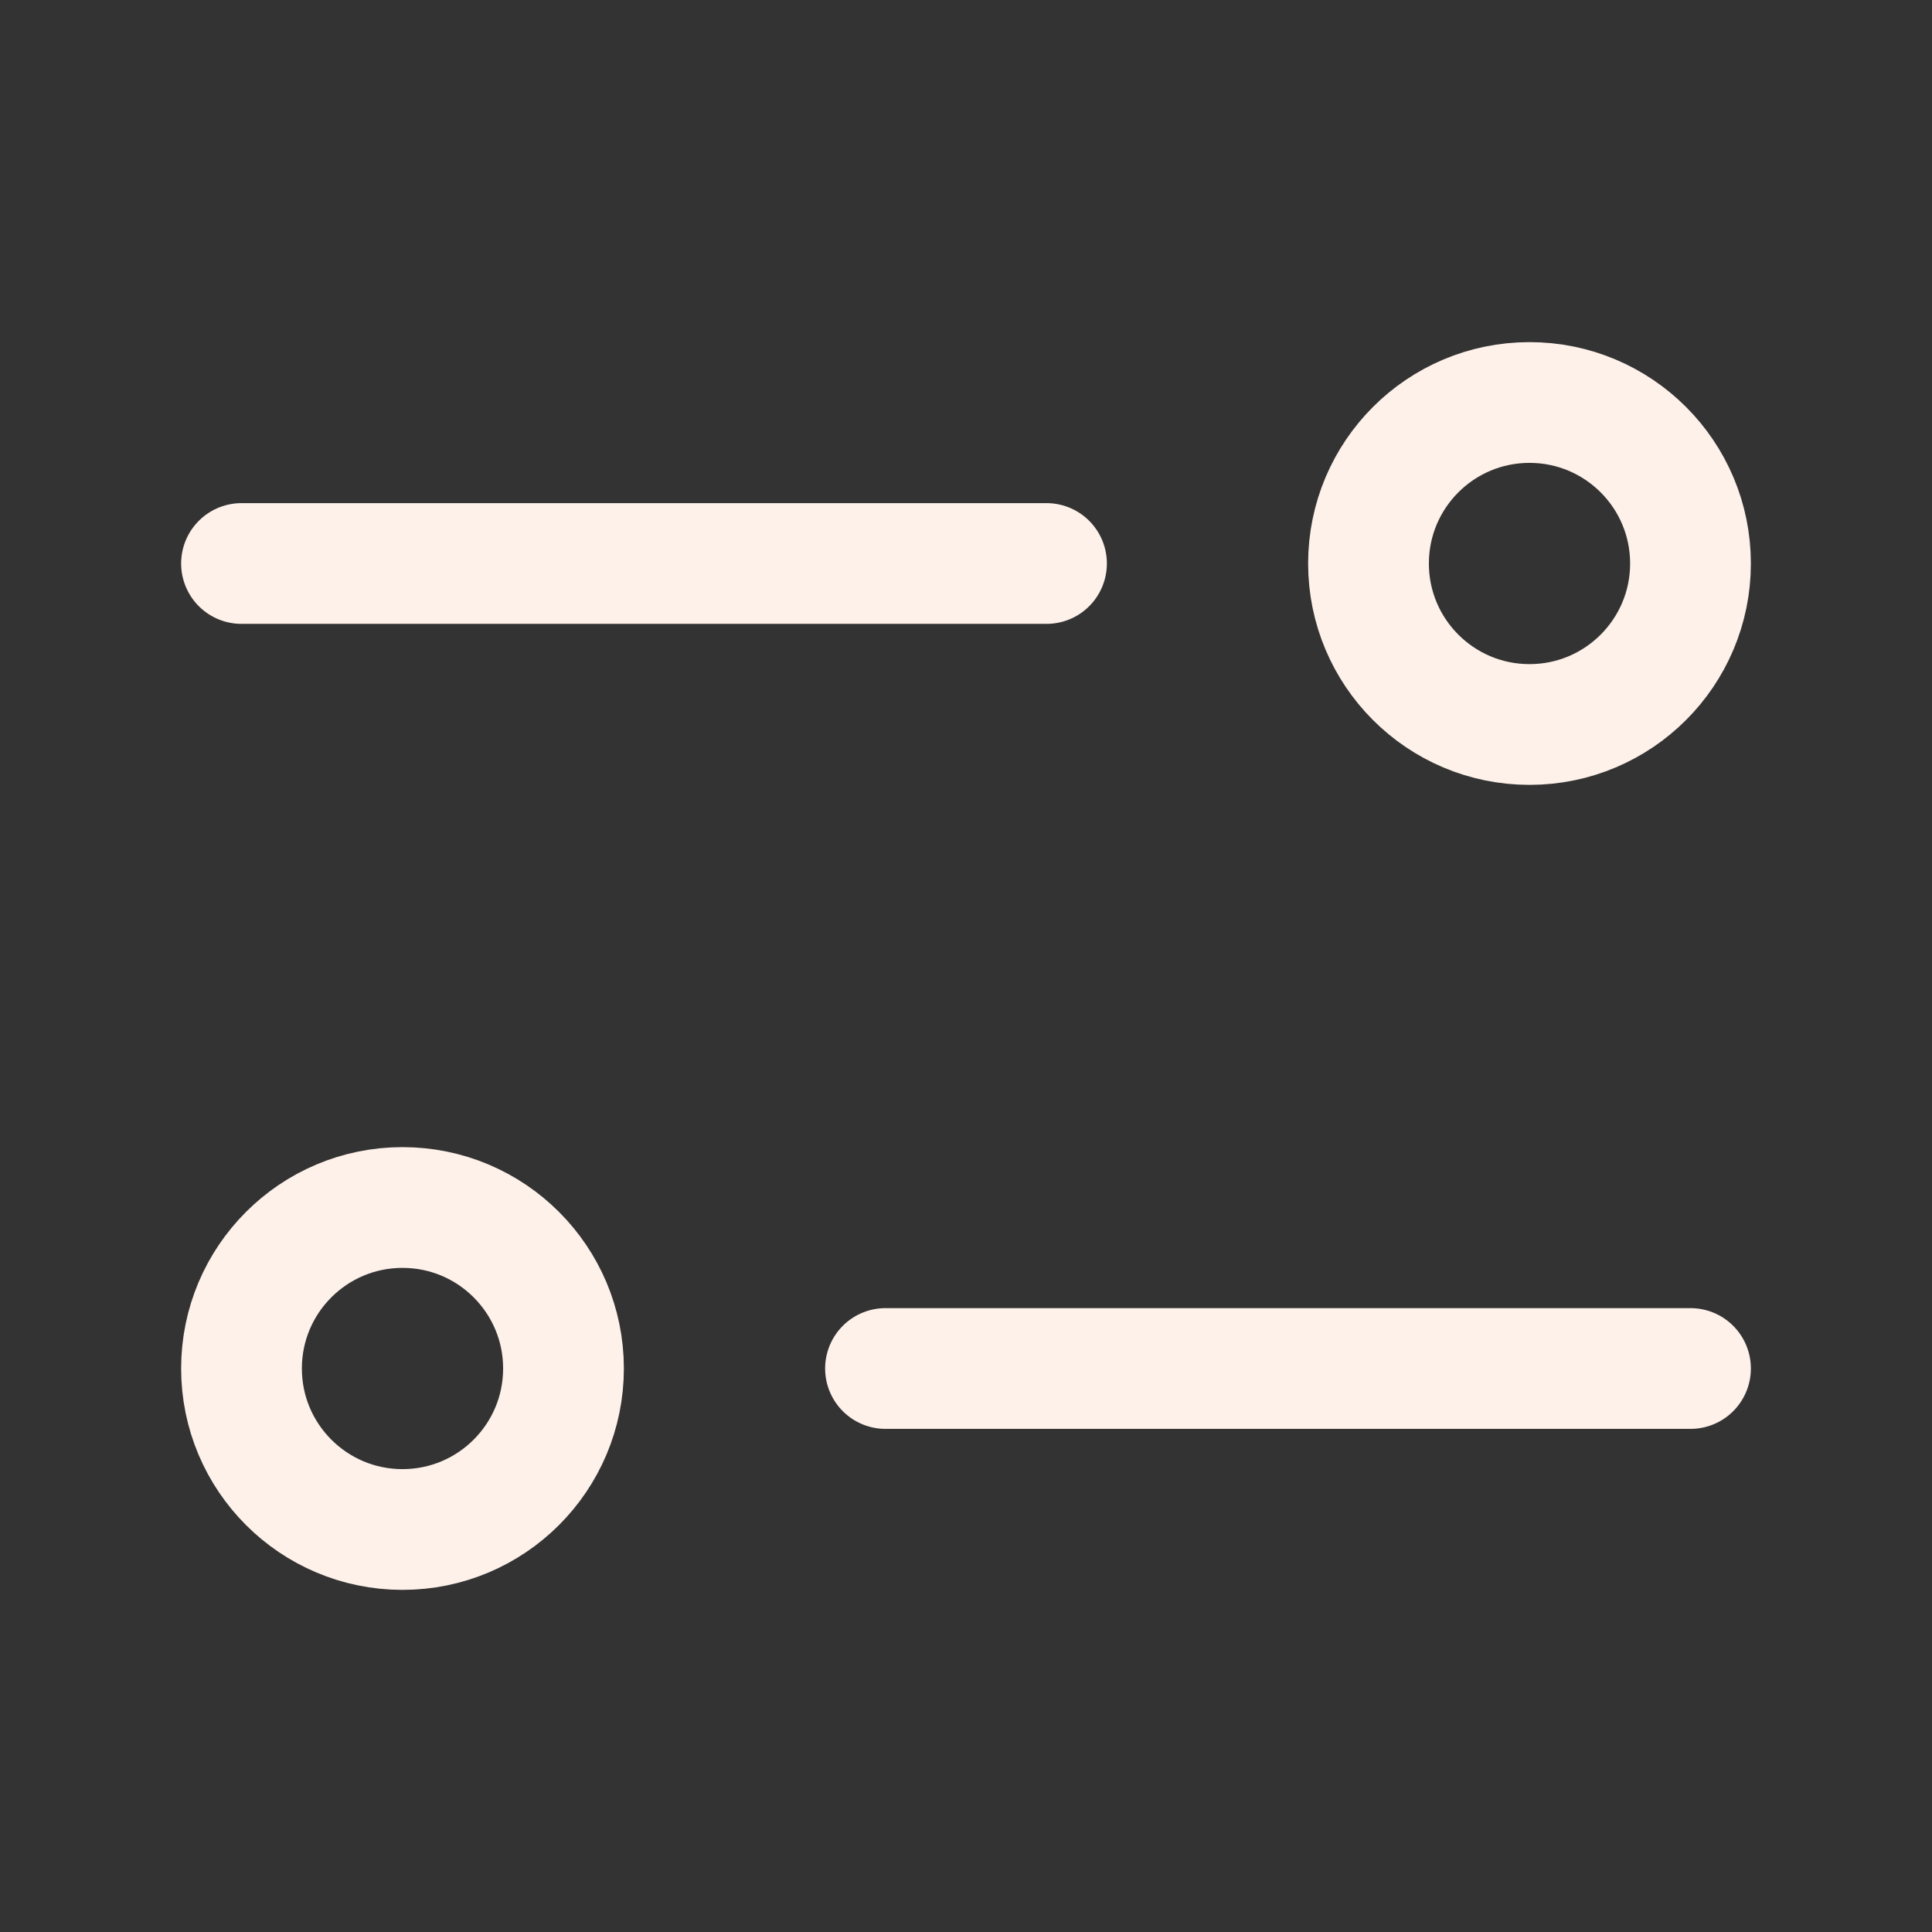 <svg width="24" height="24" viewBox="0 0 24 24" fill="none" xmlns="http://www.w3.org/2000/svg">
<rect x="0" y="0" width="24" height="24" fill="#333333" stroke="none"/>
<path d="M21 17L11 17" stroke="#FDF1EA" stroke-width="1.5" stroke-linecap="round" stroke-linejoin="round"/>
<circle cx="5" cy="17" r="2" transform="rotate(180 5 17)" stroke="#FDF1EA" stroke-width="1.5"/>
<path d="M3 7L13 7" stroke="#FDF1EA" stroke-width="1.5" stroke-linecap="round" stroke-linejoin="round"/>
<circle cx="2" cy="2" r="2" transform="matrix(1 0 0 -1 17 9)" stroke="#FDF1EA" stroke-width="1.5"/>
</svg>
